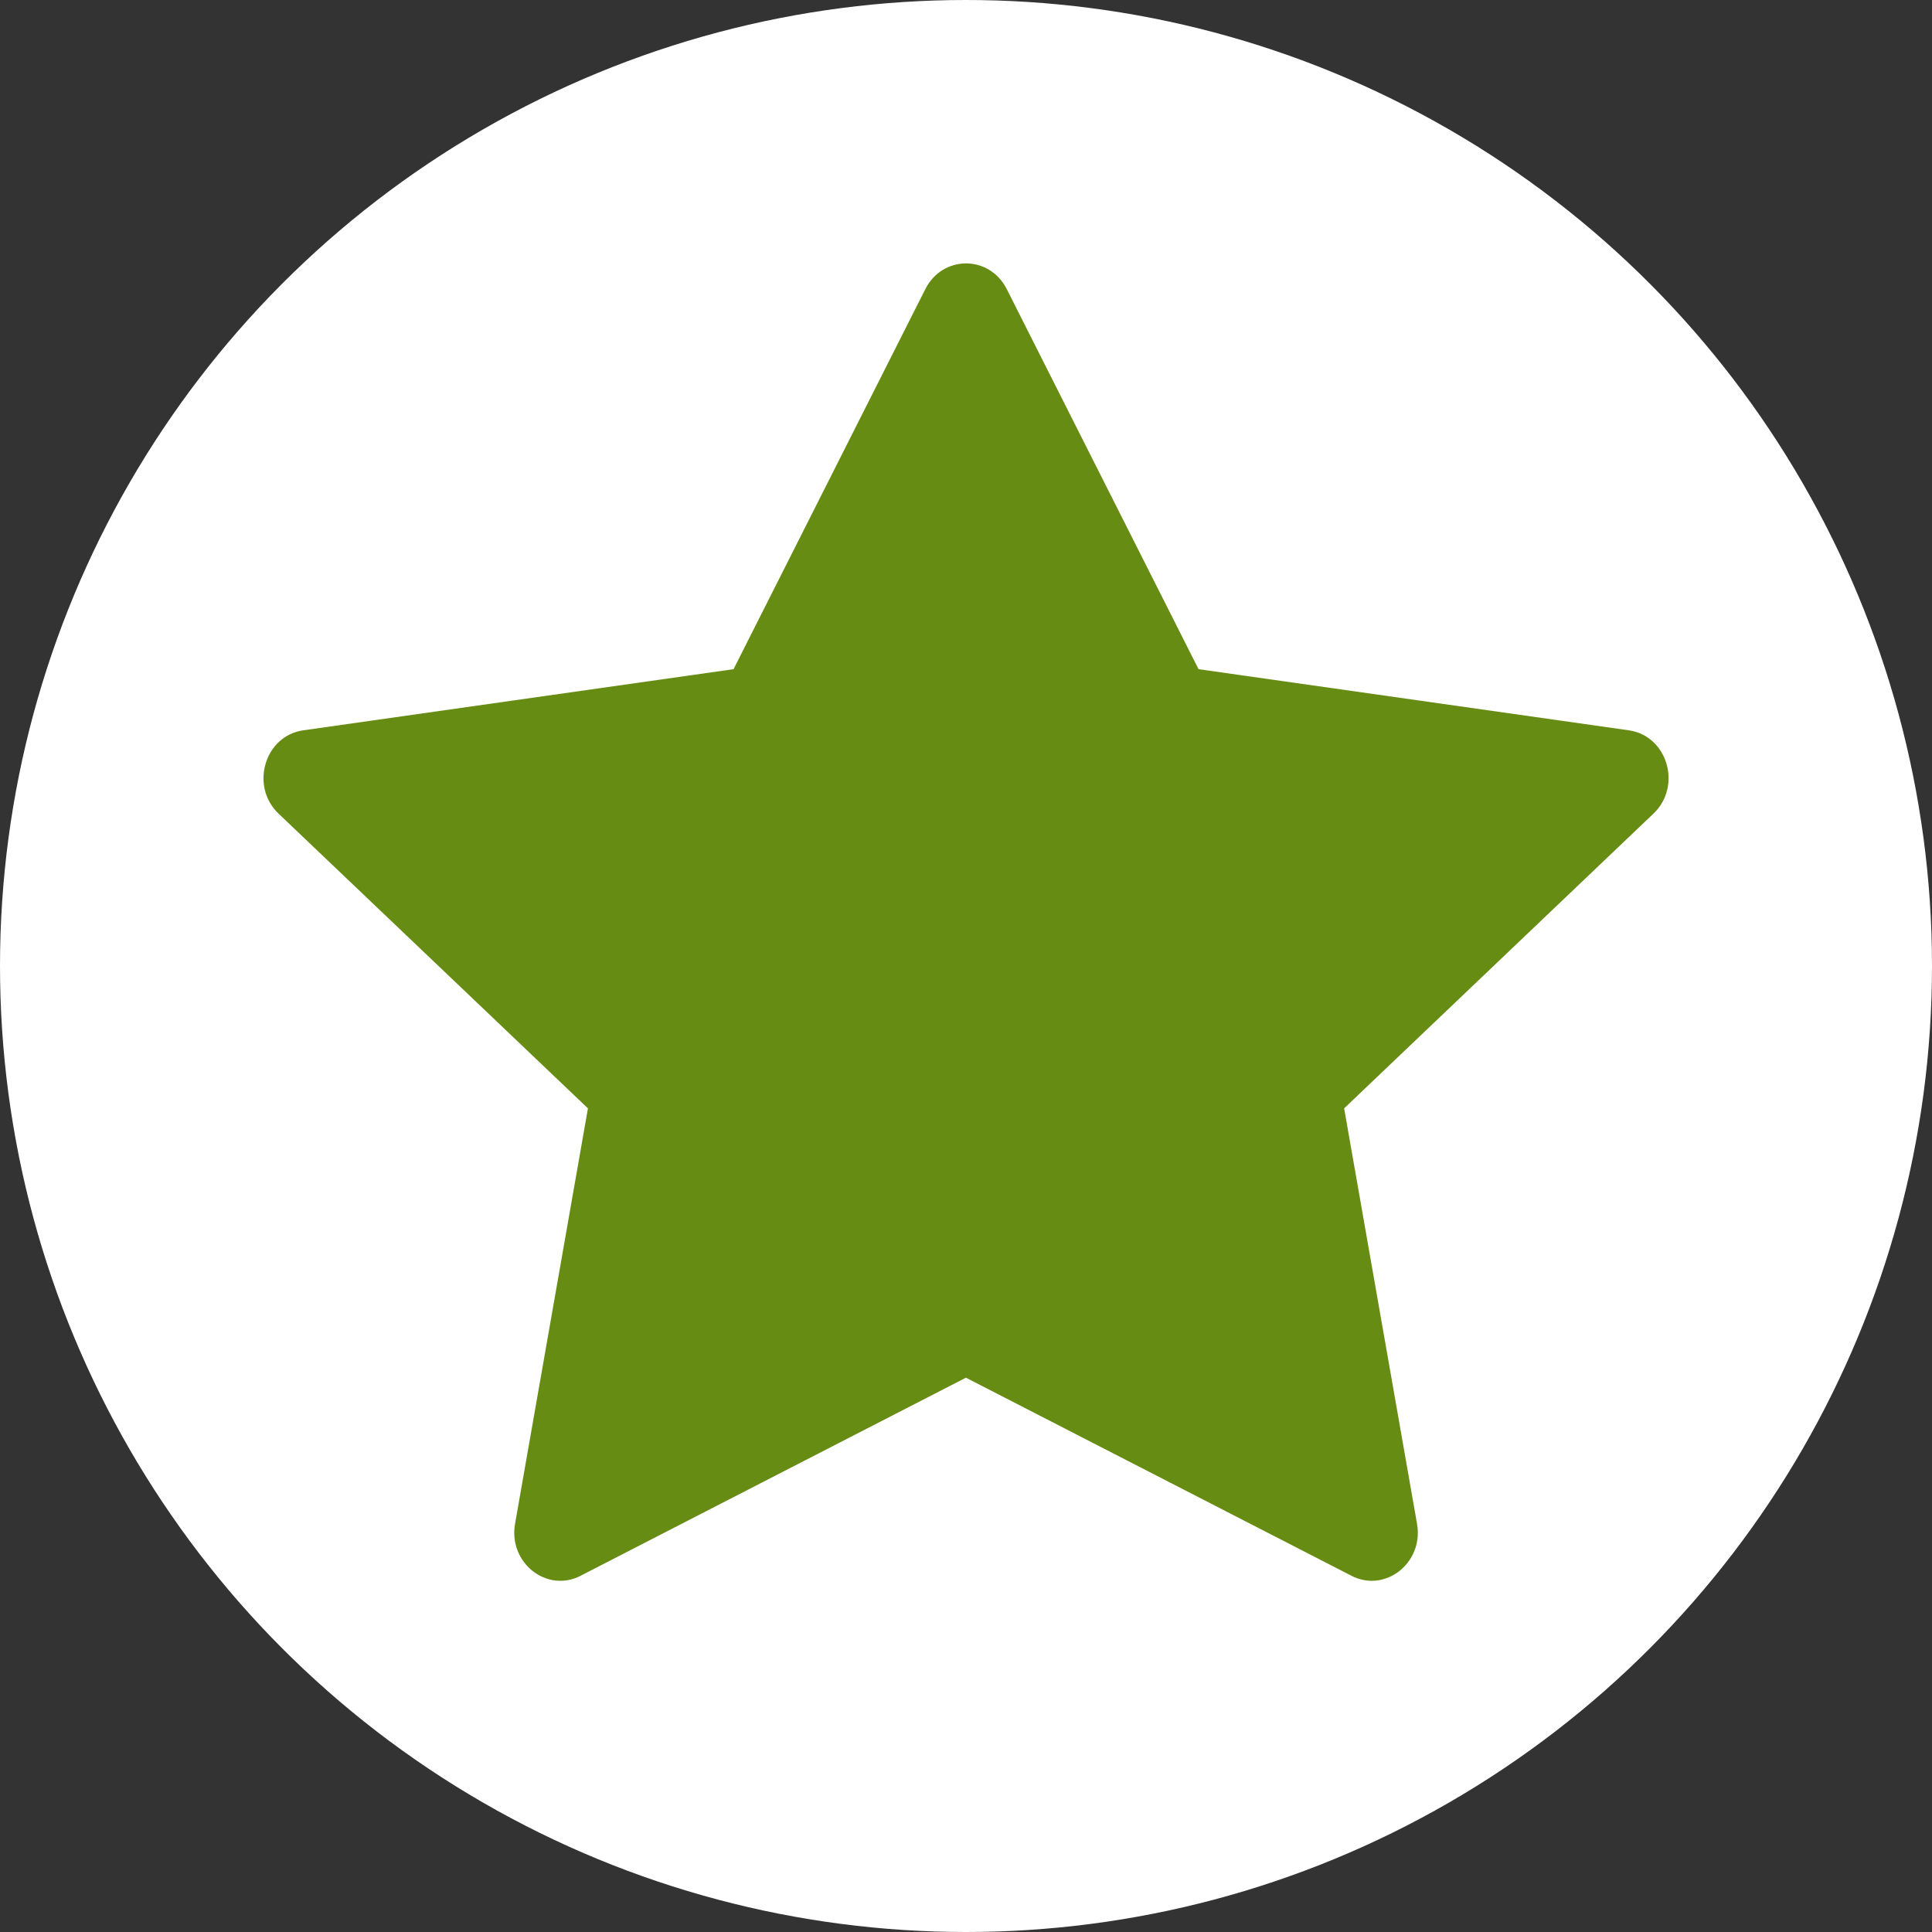 <svg width="22" height="22" viewBox="0 0 22 22" fill="none" xmlns="http://www.w3.org/2000/svg">
<rect x="0" y="0" width="22" height="22" fill="#333333" stroke="none"/>
<circle cx="11" cy="11" r="11" fill="white"/>
<path d="M6.611 17.944C6.225 18.142 5.787 17.794 5.865 17.352L6.695 12.621L3.172 9.265C2.843 8.951 3.014 8.377 3.455 8.316L8.353 7.62L10.537 3.292C10.734 2.902 11.267 2.902 11.464 3.292L13.648 7.62L18.546 8.316C18.987 8.377 19.158 8.951 18.828 9.265L15.306 12.621L16.136 17.352C16.214 17.794 15.776 18.142 15.39 17.944L10.999 15.688L6.61 17.944H6.611Z" fill="#678C13"/>
</svg>
